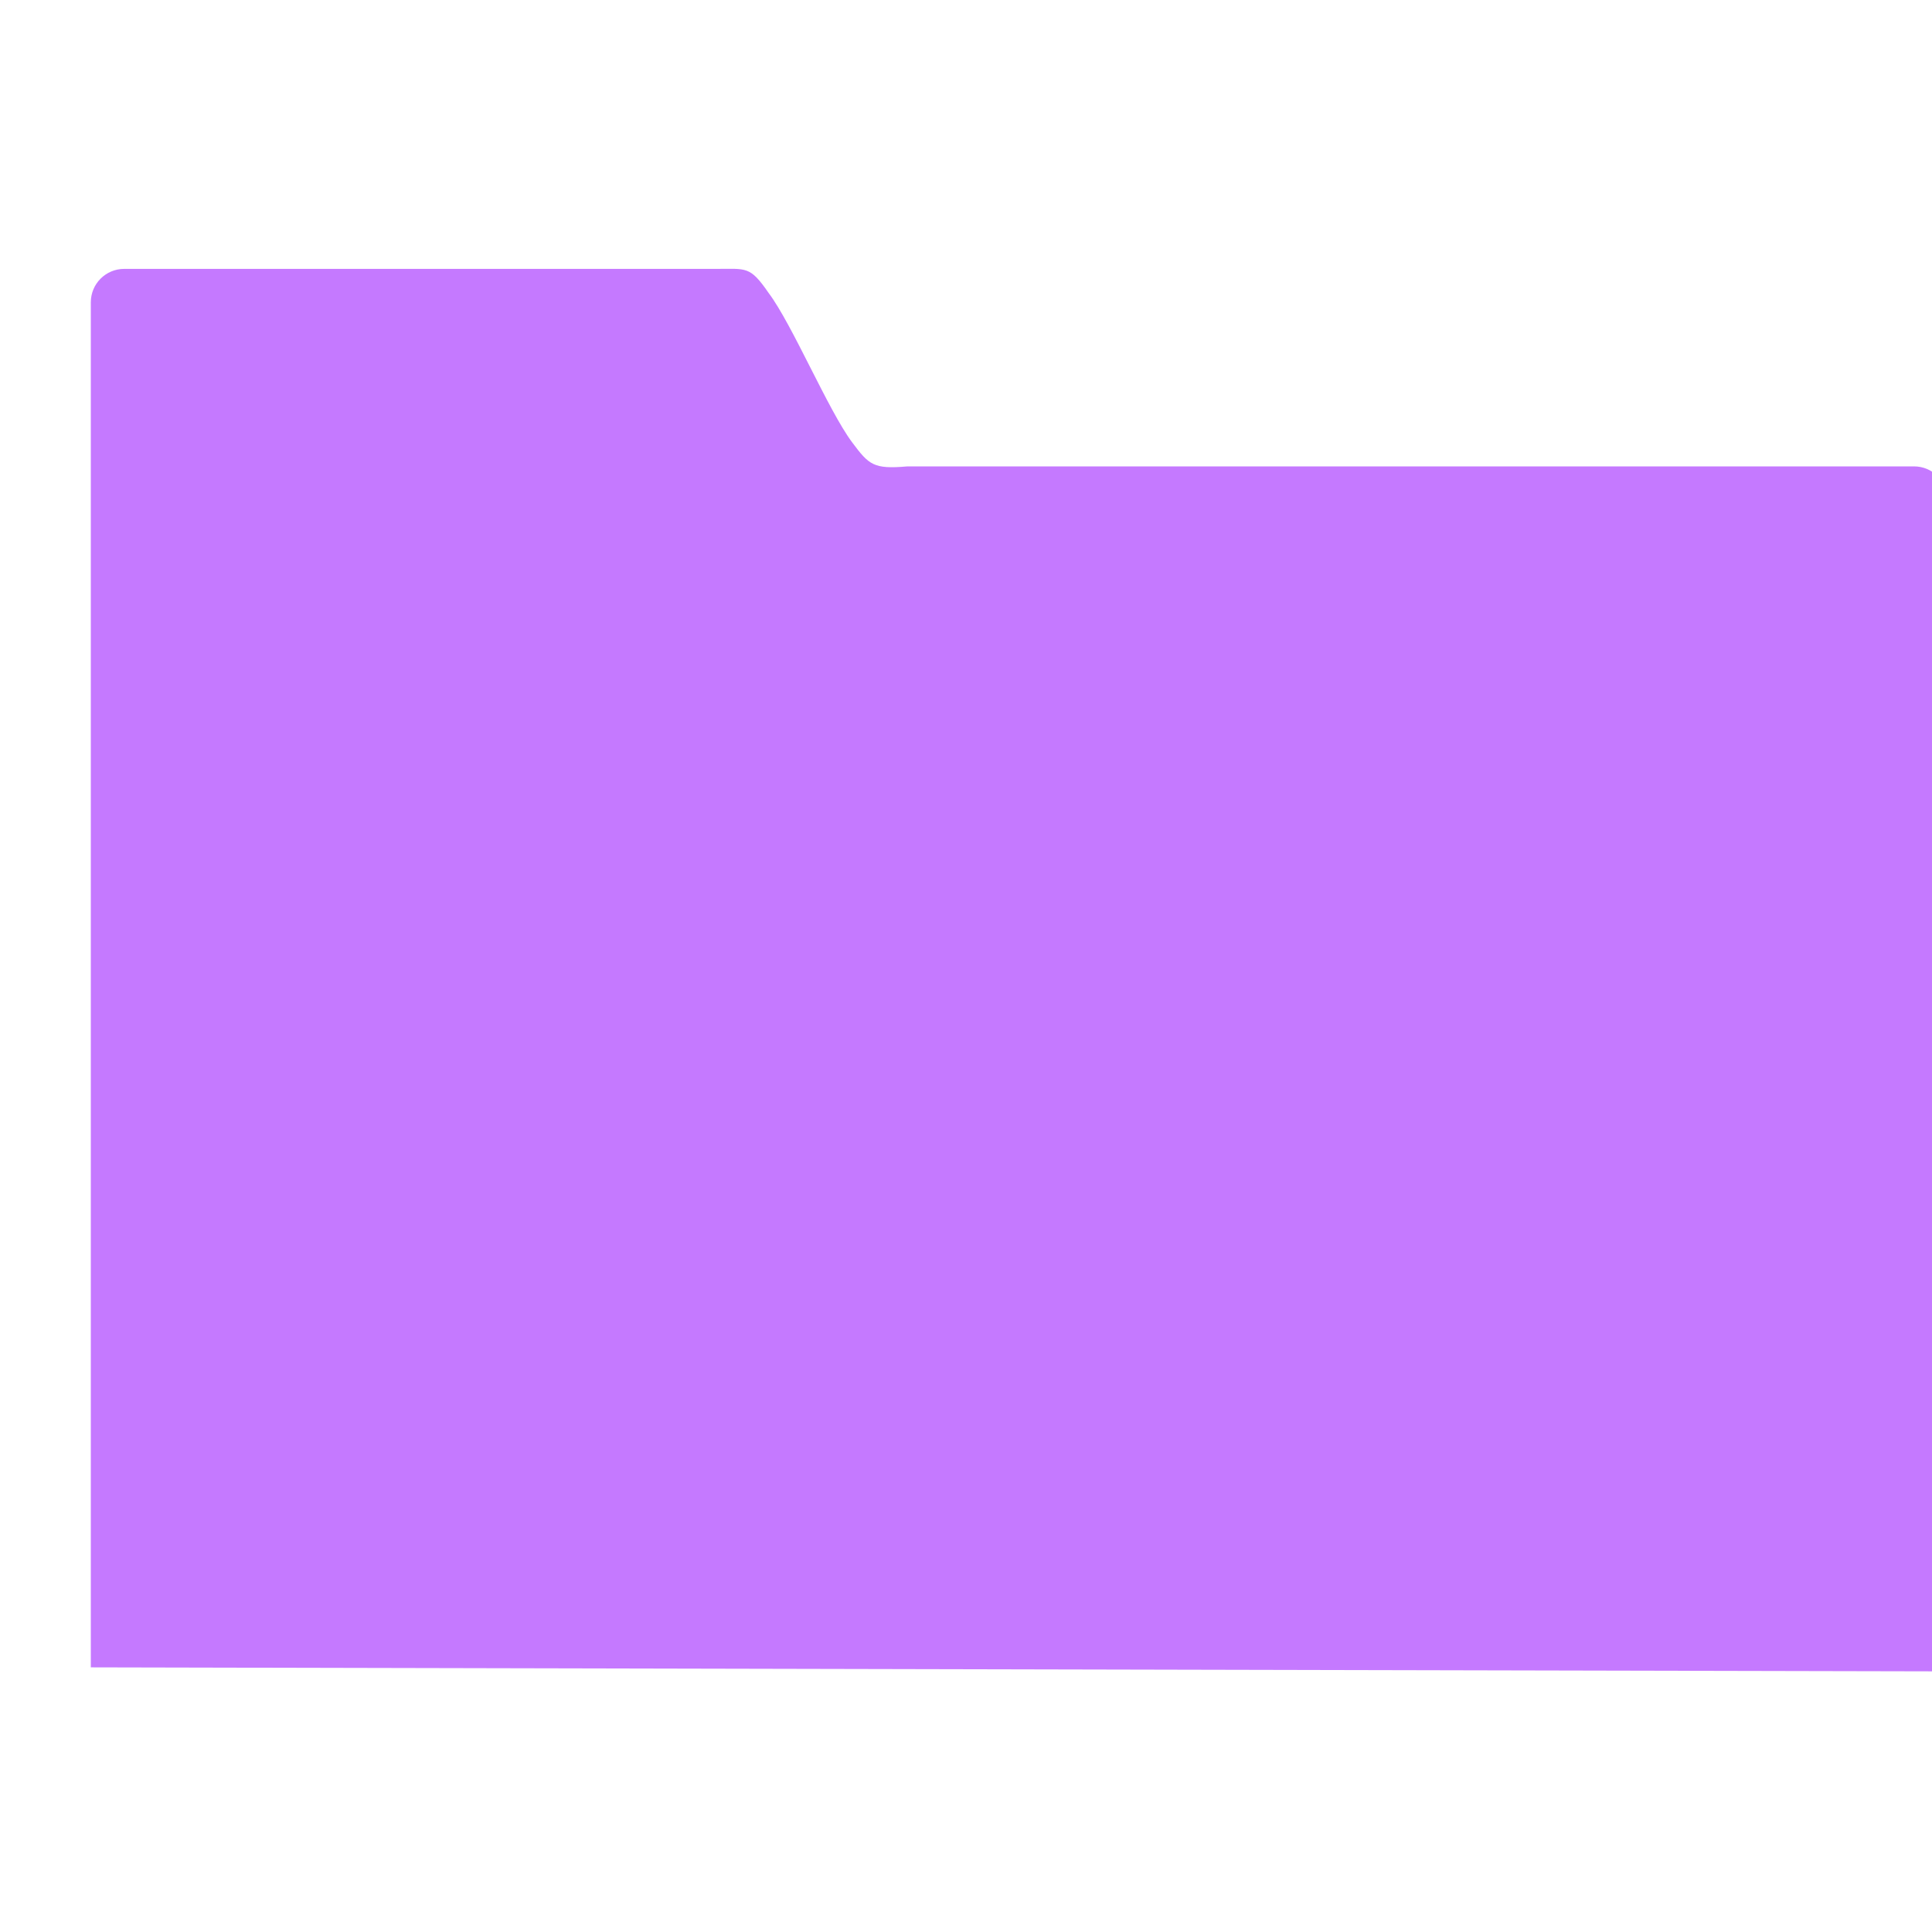 <?xml version="1.0" encoding="UTF-8" standalone="no"?>
<svg xmlns="http://www.w3.org/2000/svg" width="16" height="16" version="1.1" viewBox="0 0 16 16">
 <g transform="translate(0,-1036.362)">
  <g transform="matrix(1.001,0,0,1.001,-405.223,511.61)" style="fill:#c579ff;fill-opacity:1;">
   <g transform="matrix(0.053,0,0,0.053,440.489,510.846)" style="fill:#c579ff;fill-opacity:1;">
    <g transform="matrix(2.611,0,0,2.611,-768.225,390.279)" style="fill:#c579ff;fill-opacity:1;">
     <path style="fill:#c579ff;fill-opacity:1;" d="m 43.887,-36.699 c -1.108,0 -2,0.892 -2,2 l 0,81.609 111,0.24 0,-70.041 c 0,-1.108 -0.892,-2 -2,-2 l -60.174,0 c -2.039,0.18 -2.301,-0.09 -3.308,-1.435 -1.429,-1.912 -3.586,-7.065 -4.992,-8.929 -1.129,-1.633 -1.312,-1.443 -3.184,-1.443 z"/>
    </g>
   </g>
  </g>
 </g>
</svg>
